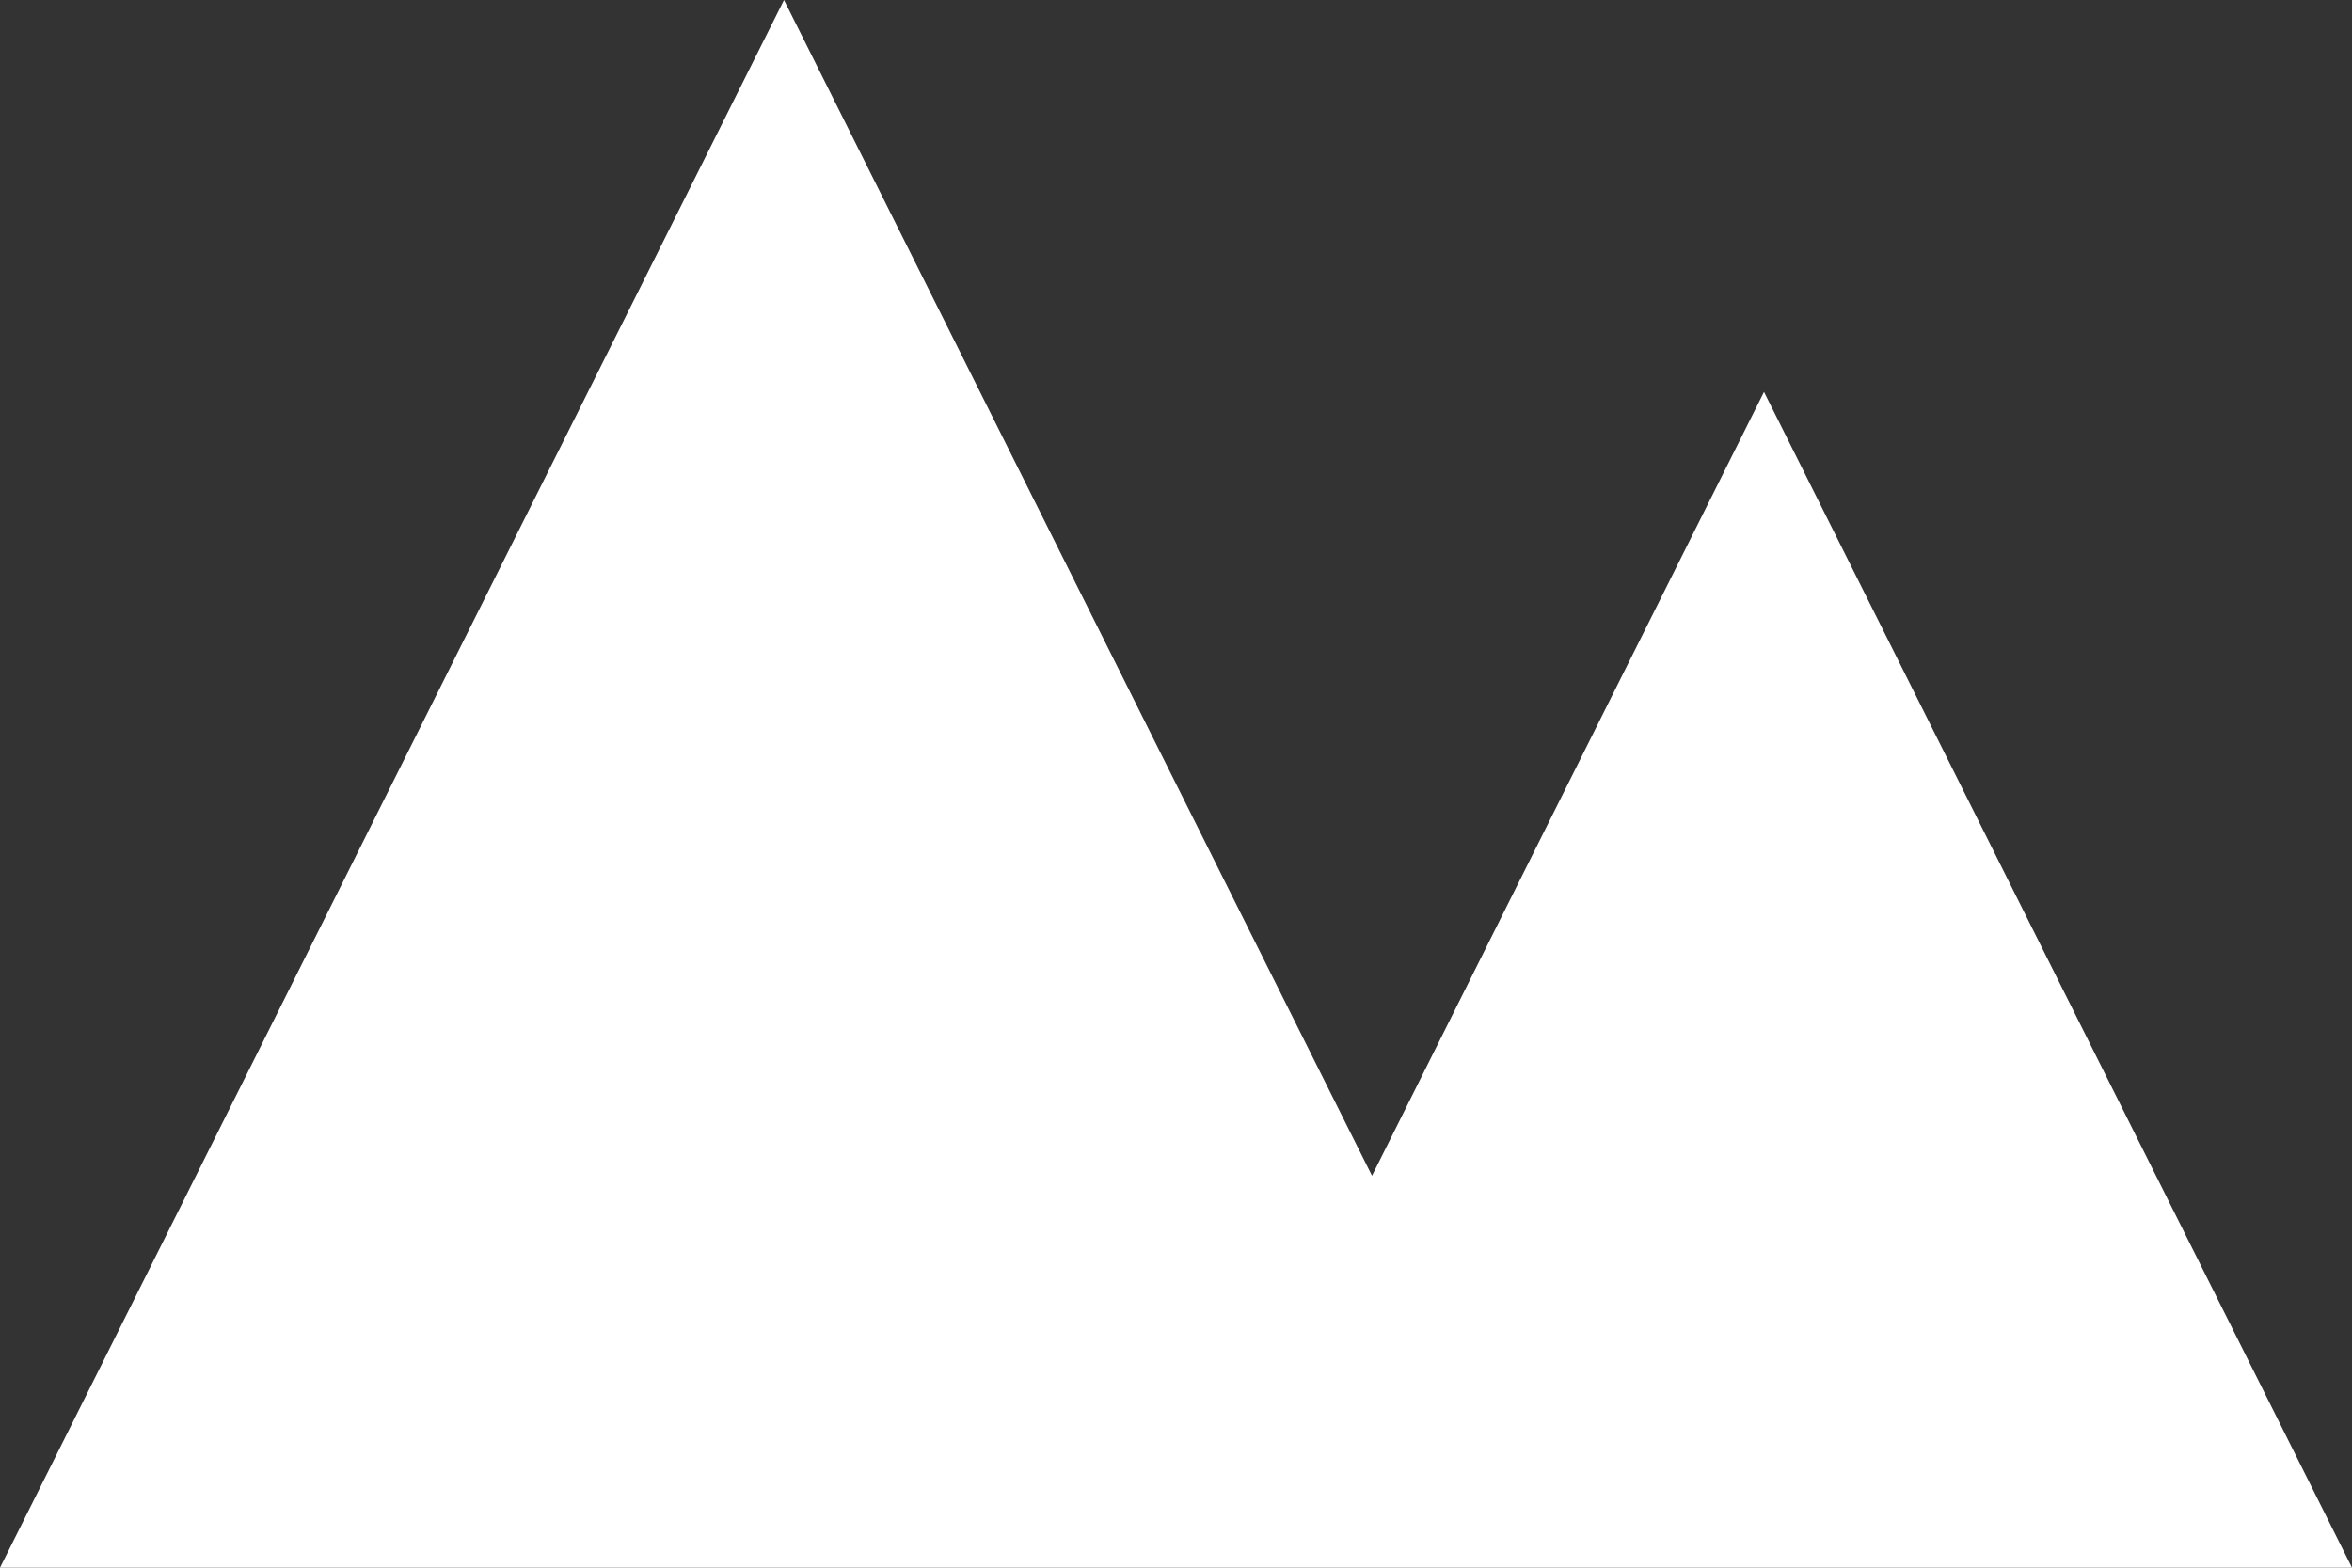 <svg width="210" height="140" viewBox="0 0 210 140" fill="none" xmlns="http://www.w3.org/2000/svg">
<rect x="0" y="0" width="210" height="140" fill="#333333" stroke="none"/>
<path fill-rule="evenodd" clip-rule="evenodd" d="M0 140H210L157.5 35L122.5 105L70 0L0 140Z" fill="white"/>
</svg>
